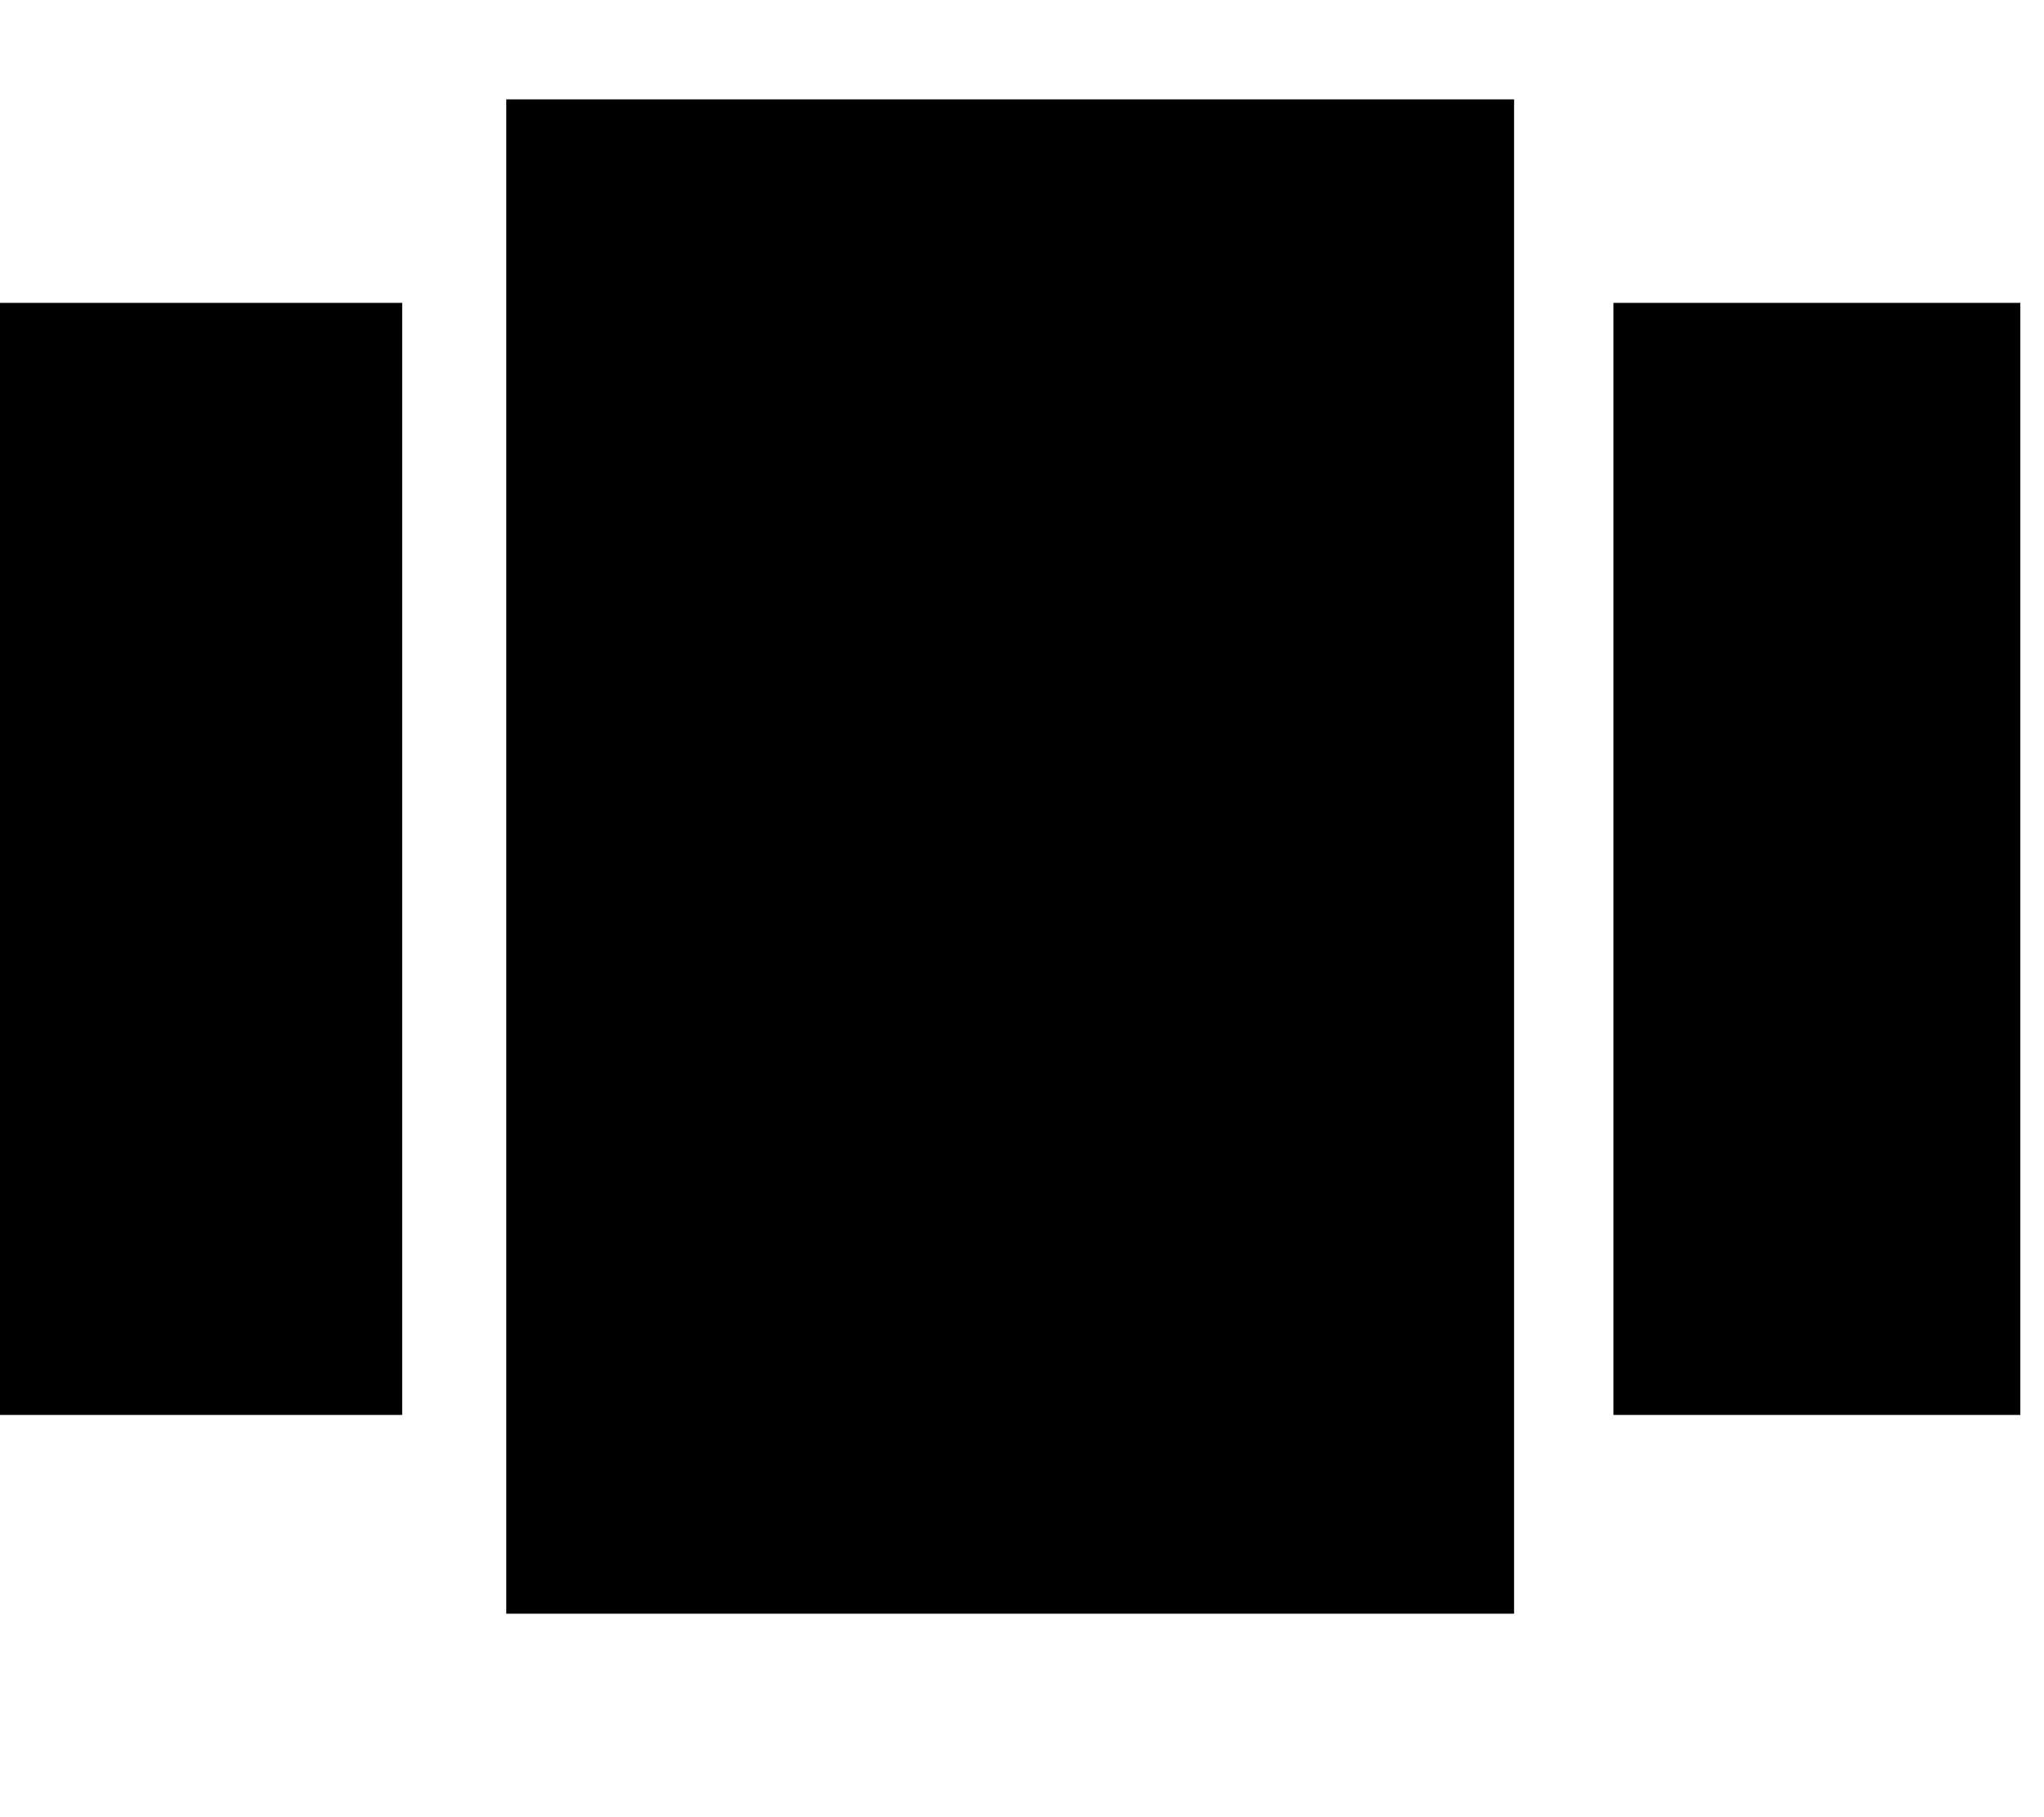 <svg xmlns="http://www.w3.org/2000/svg" xmlns:xlink="http://www.w3.org/1999/xlink" width="432" height="384" viewBox="0 0 432 384"><path fill="currentColor" d="M107 341V21h213v320zM0 299V64h85v235zM341 64h86v235h-86z"/></svg>